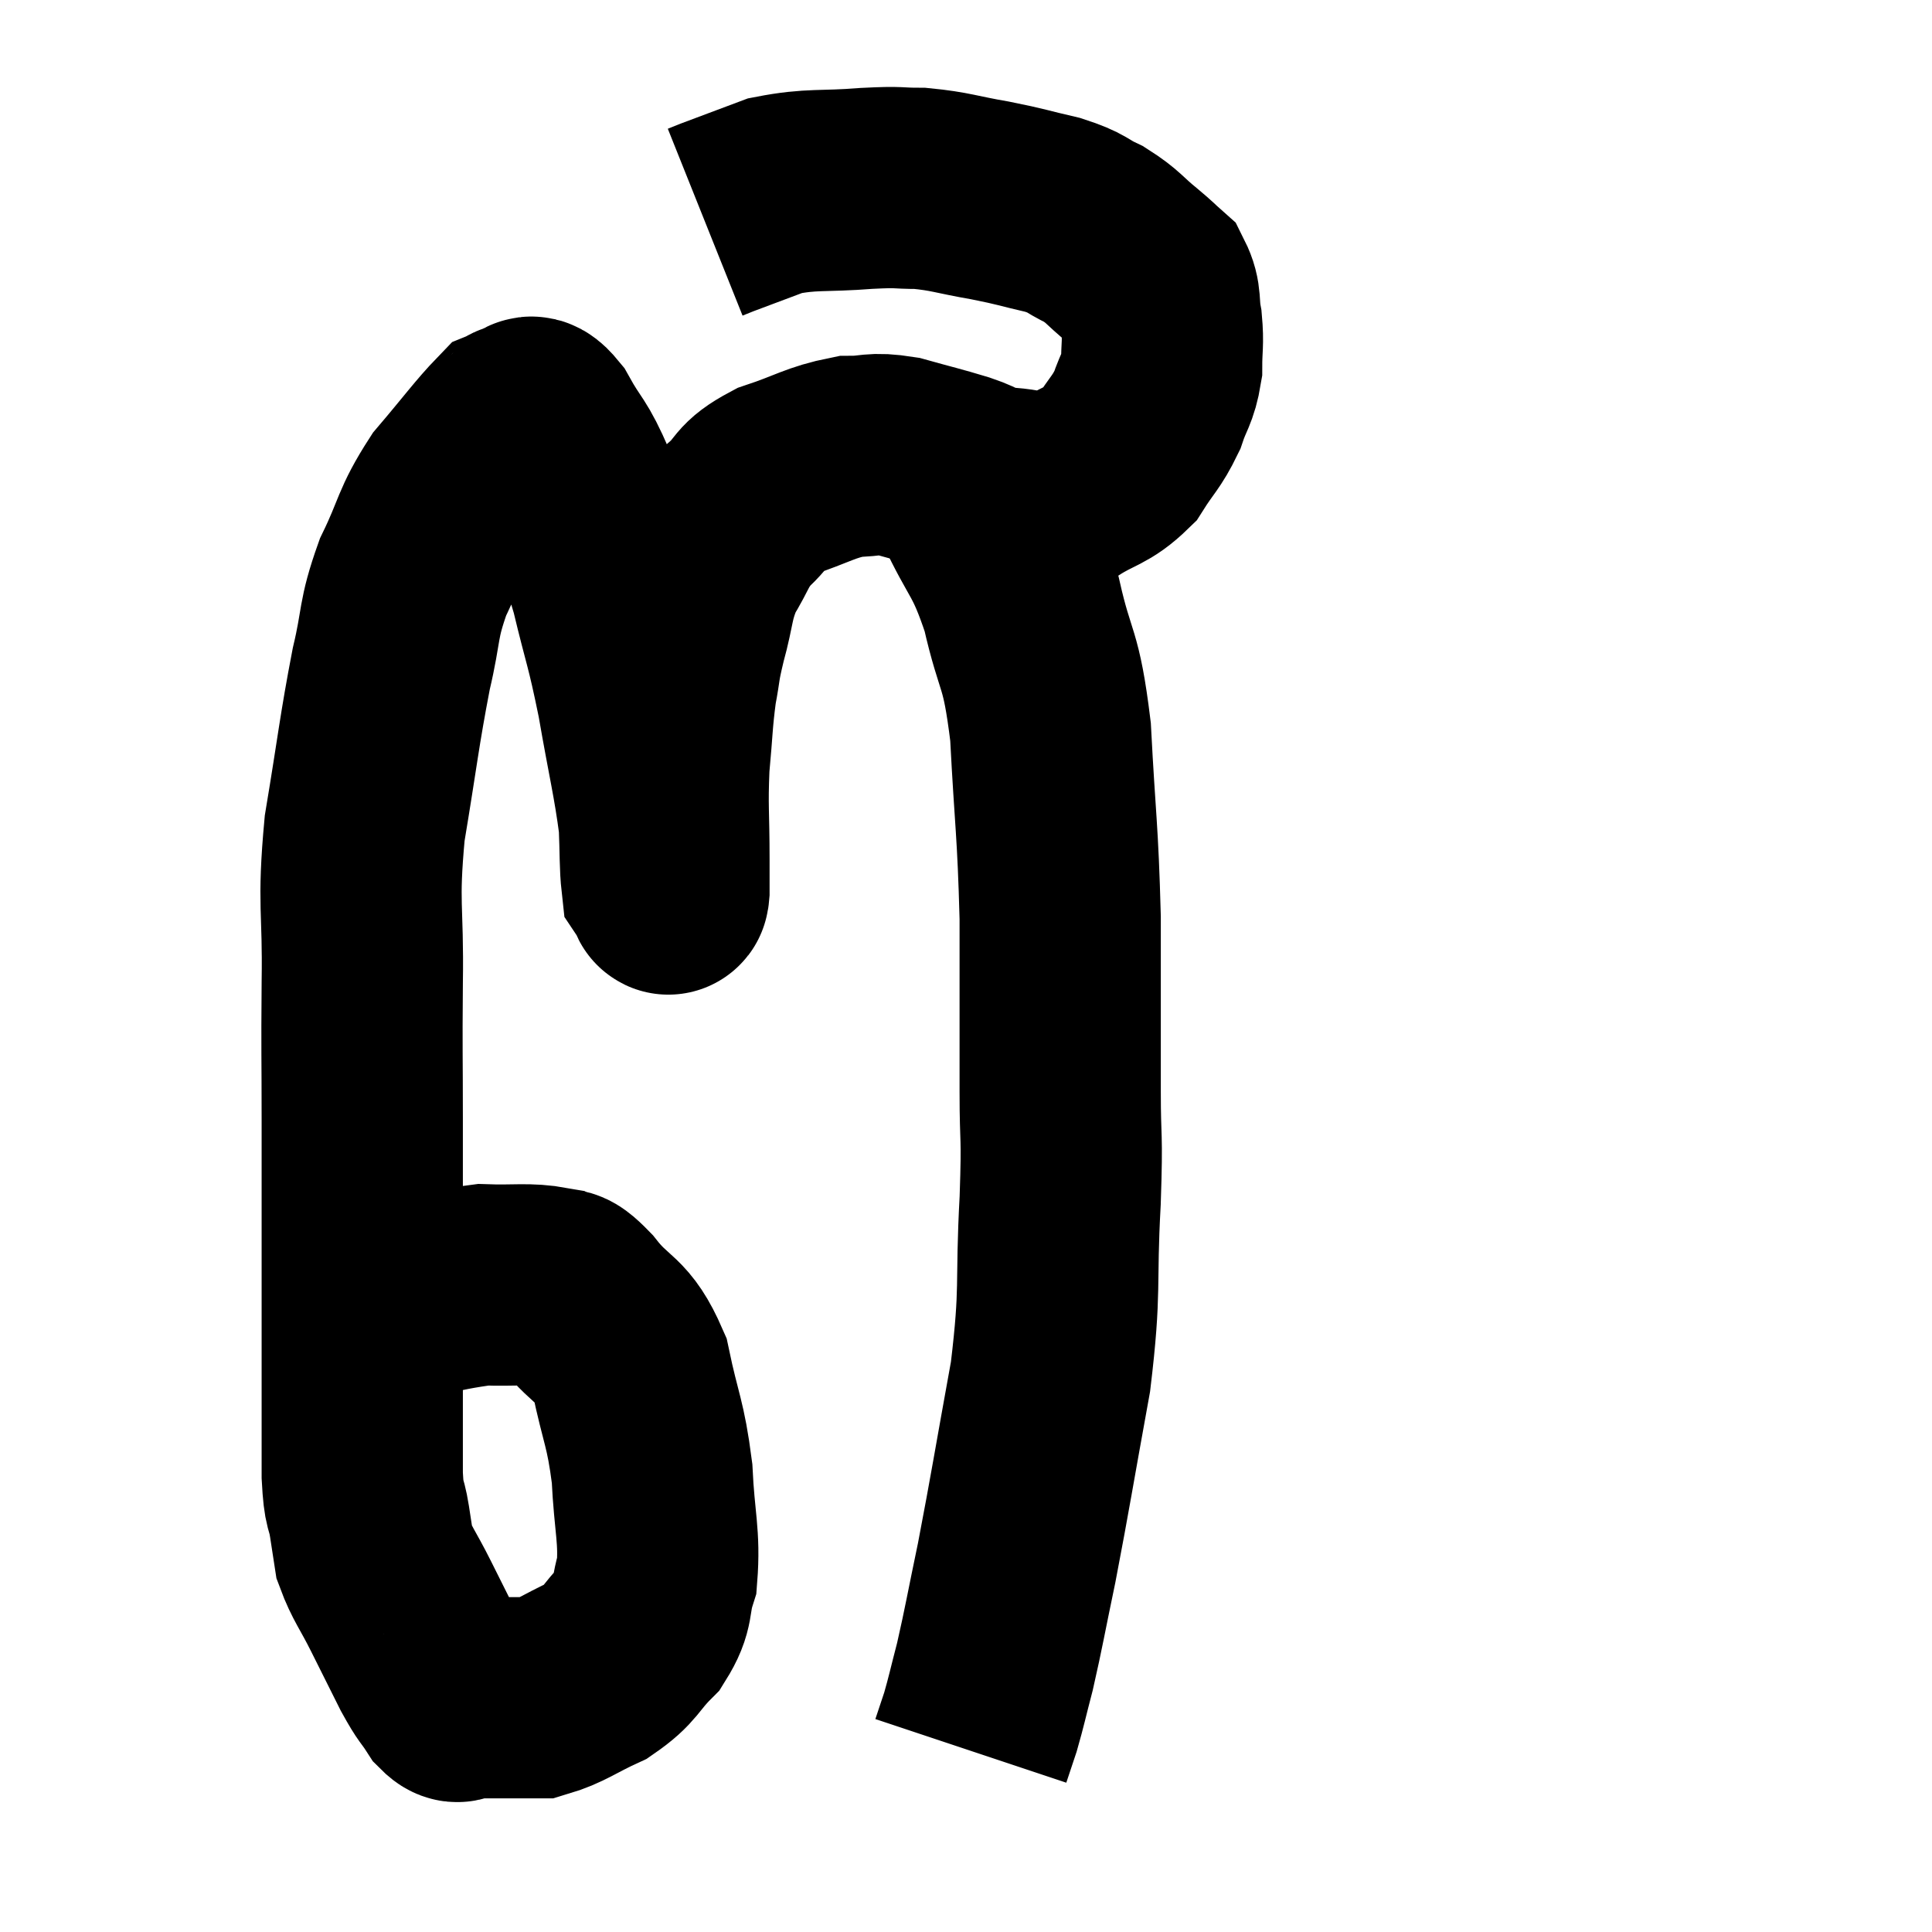 <svg width="48" height="48" viewBox="0 0 48 48" xmlns="http://www.w3.org/2000/svg"><path d="M 8.58 32.64 C 10.29 32.28, 10.725 32.085, 12 31.92 C 12.84 31.95, 13.095 31.875, 13.68 31.98 C 14.01 32.16, 13.845 31.83, 14.34 32.34 C 15 33.18, 15.195 32.955, 15.66 34.02 C 15.93 35.31, 16.035 35.325, 16.2 36.6 C 16.26 37.86, 16.395 38.16, 16.32 39.12 C 16.11 39.78, 16.275 39.84, 15.9 40.44 C 15.36 40.98, 15.45 41.085, 14.82 41.52 C 14.1 41.85, 13.935 42.015, 13.38 42.18 C 12.99 42.18, 12.96 42.18, 12.6 42.18 C 12.27 42.18, 12.21 42.18, 11.94 42.18 C 11.73 42.18, 11.7 42.18, 11.52 42.18 C 11.37 42.18, 11.43 42.39, 11.22 42.18 C 10.95 41.76, 10.995 41.91, 10.68 41.34 C 10.32 40.62, 10.305 40.59, 9.96 39.9 C 9.63 39.24, 9.495 39.105, 9.3 38.58 C 9.24 38.19, 9.255 38.28, 9.18 37.8 C 9.09 37.23, 9.045 37.5, 9 36.66 C 9 35.55, 9 35.535, 9 34.44 C 9 33.36, 9 33.375, 9 32.28 C 9 31.17, 9 31.17, 9 30.06 C 9 28.95, 9 29.25, 9 27.84 C 9 26.13, 8.985 26.235, 9 24.42 C 9.03 22.5, 8.88 22.53, 9.06 20.58 C 9.39 18.6, 9.42 18.18, 9.72 16.62 C 9.99 15.48, 9.87 15.435, 10.26 14.34 C 10.77 13.29, 10.68 13.17, 11.28 12.24 C 11.97 11.43, 12.24 11.055, 12.66 10.62 C 12.81 10.56, 12.765 10.515, 12.96 10.5 C 13.2 10.53, 13.095 10.14, 13.44 10.56 C 13.89 11.37, 13.905 11.175, 14.34 12.18 C 14.76 13.38, 14.805 13.29, 15.18 14.58 C 15.51 15.96, 15.54 15.87, 15.84 17.34 C 16.11 18.9, 16.23 19.32, 16.38 20.46 C 16.41 21.18, 16.395 21.495, 16.44 21.9 C 16.5 21.99, 16.53 22.035, 16.56 22.08 C 16.56 22.08, 16.545 22.065, 16.56 22.08 C 16.59 22.11, 16.605 22.32, 16.62 22.14 C 16.62 21.75, 16.62 22.14, 16.62 21.36 C 16.62 20.19, 16.575 20.085, 16.62 19.02 C 16.71 18.06, 16.695 17.895, 16.8 17.1 C 16.92 16.47, 16.86 16.59, 17.04 15.84 C 17.28 14.97, 17.205 14.85, 17.52 14.1 C 17.91 13.47, 17.85 13.38, 18.3 12.84 C 18.81 12.39, 18.615 12.315, 19.32 11.94 C 20.22 11.64, 20.37 11.49, 21.12 11.34 C 21.72 11.34, 21.645 11.235, 22.32 11.34 C 23.07 11.55, 23.175 11.565, 23.82 11.76 C 24.36 11.94, 24.24 12.015, 24.9 12.12 C 25.68 12.15, 25.74 12.375, 26.46 12.18 C 27.12 11.76, 27.27 11.835, 27.78 11.34 C 28.14 10.77, 28.23 10.755, 28.5 10.2 C 28.68 9.66, 28.77 9.66, 28.86 9.12 C 28.86 8.58, 28.905 8.55, 28.86 8.04 C 28.77 7.56, 28.86 7.44, 28.68 7.08 C 28.41 6.84, 28.515 6.915, 28.14 6.6 C 27.66 6.21, 27.675 6.135, 27.18 5.82 C 26.67 5.58, 26.805 5.55, 26.16 5.34 C 25.38 5.16, 25.425 5.145, 24.6 4.98 C 23.73 4.83, 23.625 4.755, 22.86 4.68 C 22.2 4.68, 22.44 4.635, 21.54 4.68 C 20.4 4.77, 20.19 4.68, 19.26 4.86 C 18.54 5.13, 18.255 5.235, 17.82 5.4 C 17.67 5.46, 17.595 5.49, 17.52 5.52 L 17.52 5.52" fill="none" stroke="black" stroke-width="5"></path><path d="M 23.22 11.58 C 23.7 12, 23.64 11.565, 24.18 12.42 C 24.78 13.71, 24.9 13.56, 25.38 15 C 25.74 16.59, 25.86 16.23, 26.1 18.18 C 26.22 20.49, 26.28 20.565, 26.34 22.8 C 26.34 24.96, 26.34 25.365, 26.34 27.12 C 26.34 28.47, 26.4 28.05, 26.34 29.82 C 26.22 32.01, 26.37 31.95, 26.1 34.2 C 25.68 36.51, 25.605 37.02, 25.26 38.82 C 24.99 40.11, 24.945 40.41, 24.72 41.4 C 24.54 42.09, 24.51 42.255, 24.36 42.78 C 24.24 43.14, 24.18 43.32, 24.12 43.5 C 24.12 43.5, 24.12 43.5, 24.12 43.5 L 24.12 43.5" fill="none" stroke="black" stroke-width="5"></path></svg>